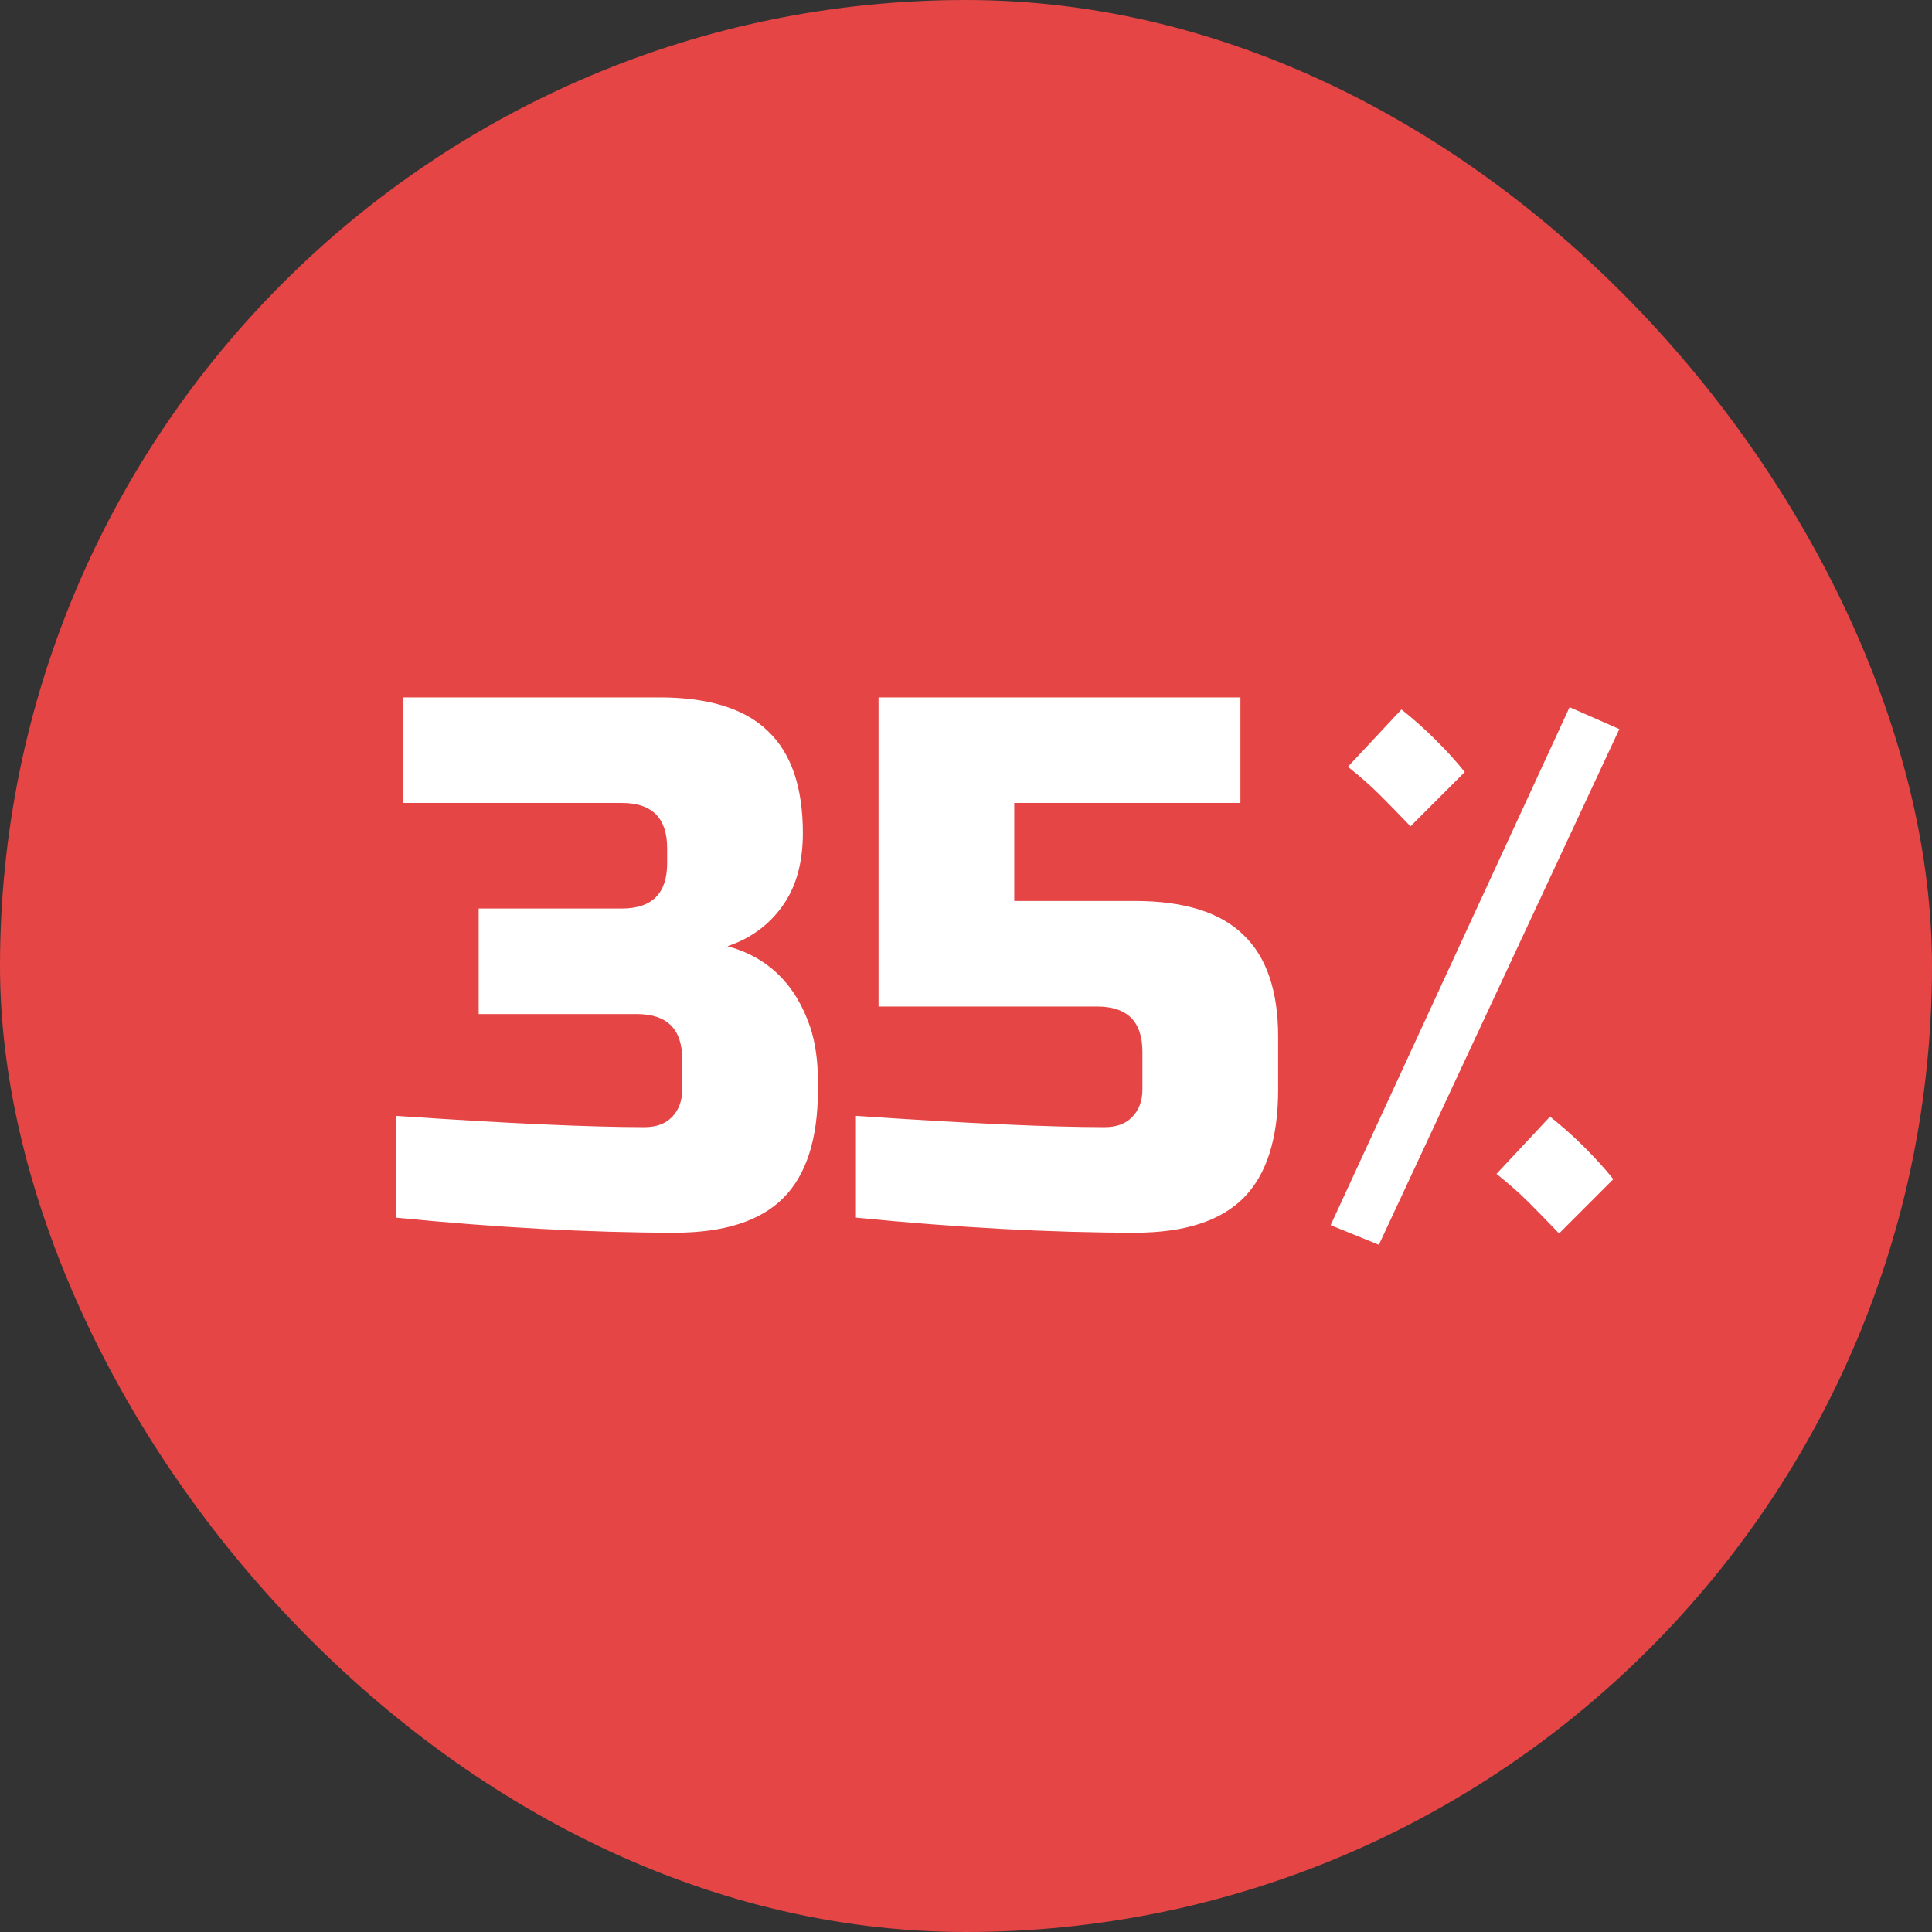 <svg width="41" height="41" viewBox="0 0 41 41" fill="none" xmlns="http://www.w3.org/2000/svg">
<rect x="0" y="0" width="41" height="41" fill="#333333" stroke="none"/>
<rect width="41" height="41" rx="20.5" fill="#E54545"/>
<path d="M14.318 26.16C12.537 26.16 10.563 26.053 8.398 25.84V23.68C10.755 23.84 12.515 23.92 13.678 23.92C13.924 23.92 14.116 23.851 14.254 23.712C14.403 23.563 14.478 23.365 14.478 23.12V22.48C14.478 21.84 14.158 21.52 13.518 21.52H10.158V19.28H13.198C13.838 19.28 14.158 18.96 14.158 18.32V18C14.158 17.36 13.838 17.04 13.198 17.04H8.558V14.8H13.998C15.043 14.8 15.812 15.04 16.302 15.52C16.793 15.989 17.038 16.709 17.038 17.68C17.038 18.32 16.889 18.843 16.59 19.248C16.302 19.643 15.918 19.92 15.438 20.08C16.302 20.315 16.889 20.891 17.198 21.808C17.305 22.139 17.358 22.523 17.358 22.96V23.12C17.358 24.165 17.113 24.933 16.622 25.424C16.131 25.915 15.364 26.16 14.318 26.16ZM24.084 26.16C22.302 26.16 20.329 26.053 18.164 25.84V23.68C20.521 23.84 22.281 23.92 23.444 23.92C23.689 23.92 23.881 23.851 24.02 23.712C24.169 23.563 24.244 23.365 24.244 23.12V22.32C24.244 21.68 23.924 21.36 23.284 21.36H18.644V14.8H26.324V17.04H21.524V19.12H24.084C25.129 19.12 25.897 19.36 26.388 19.84C26.878 20.309 27.124 21.029 27.124 22V23.12C27.124 24.165 26.878 24.933 26.388 25.424C25.897 25.915 25.129 26.16 24.084 26.16ZM29.262 26.416L28.238 26L33.309 15.008L34.365 15.472L29.262 26.416ZM33.086 26.176C32.83 25.909 32.611 25.685 32.429 25.504C32.248 25.323 32.024 25.125 31.758 24.912L32.894 23.696C33.15 23.899 33.395 24.117 33.63 24.352C33.864 24.587 34.067 24.811 34.237 25.024L33.086 26.176ZM29.933 17.536C29.677 17.269 29.459 17.045 29.277 16.864C29.096 16.683 28.872 16.485 28.605 16.272L29.741 15.056C29.997 15.259 30.243 15.477 30.477 15.712C30.712 15.947 30.915 16.171 31.085 16.384L29.933 17.536Z" fill="white"/>
</svg>
